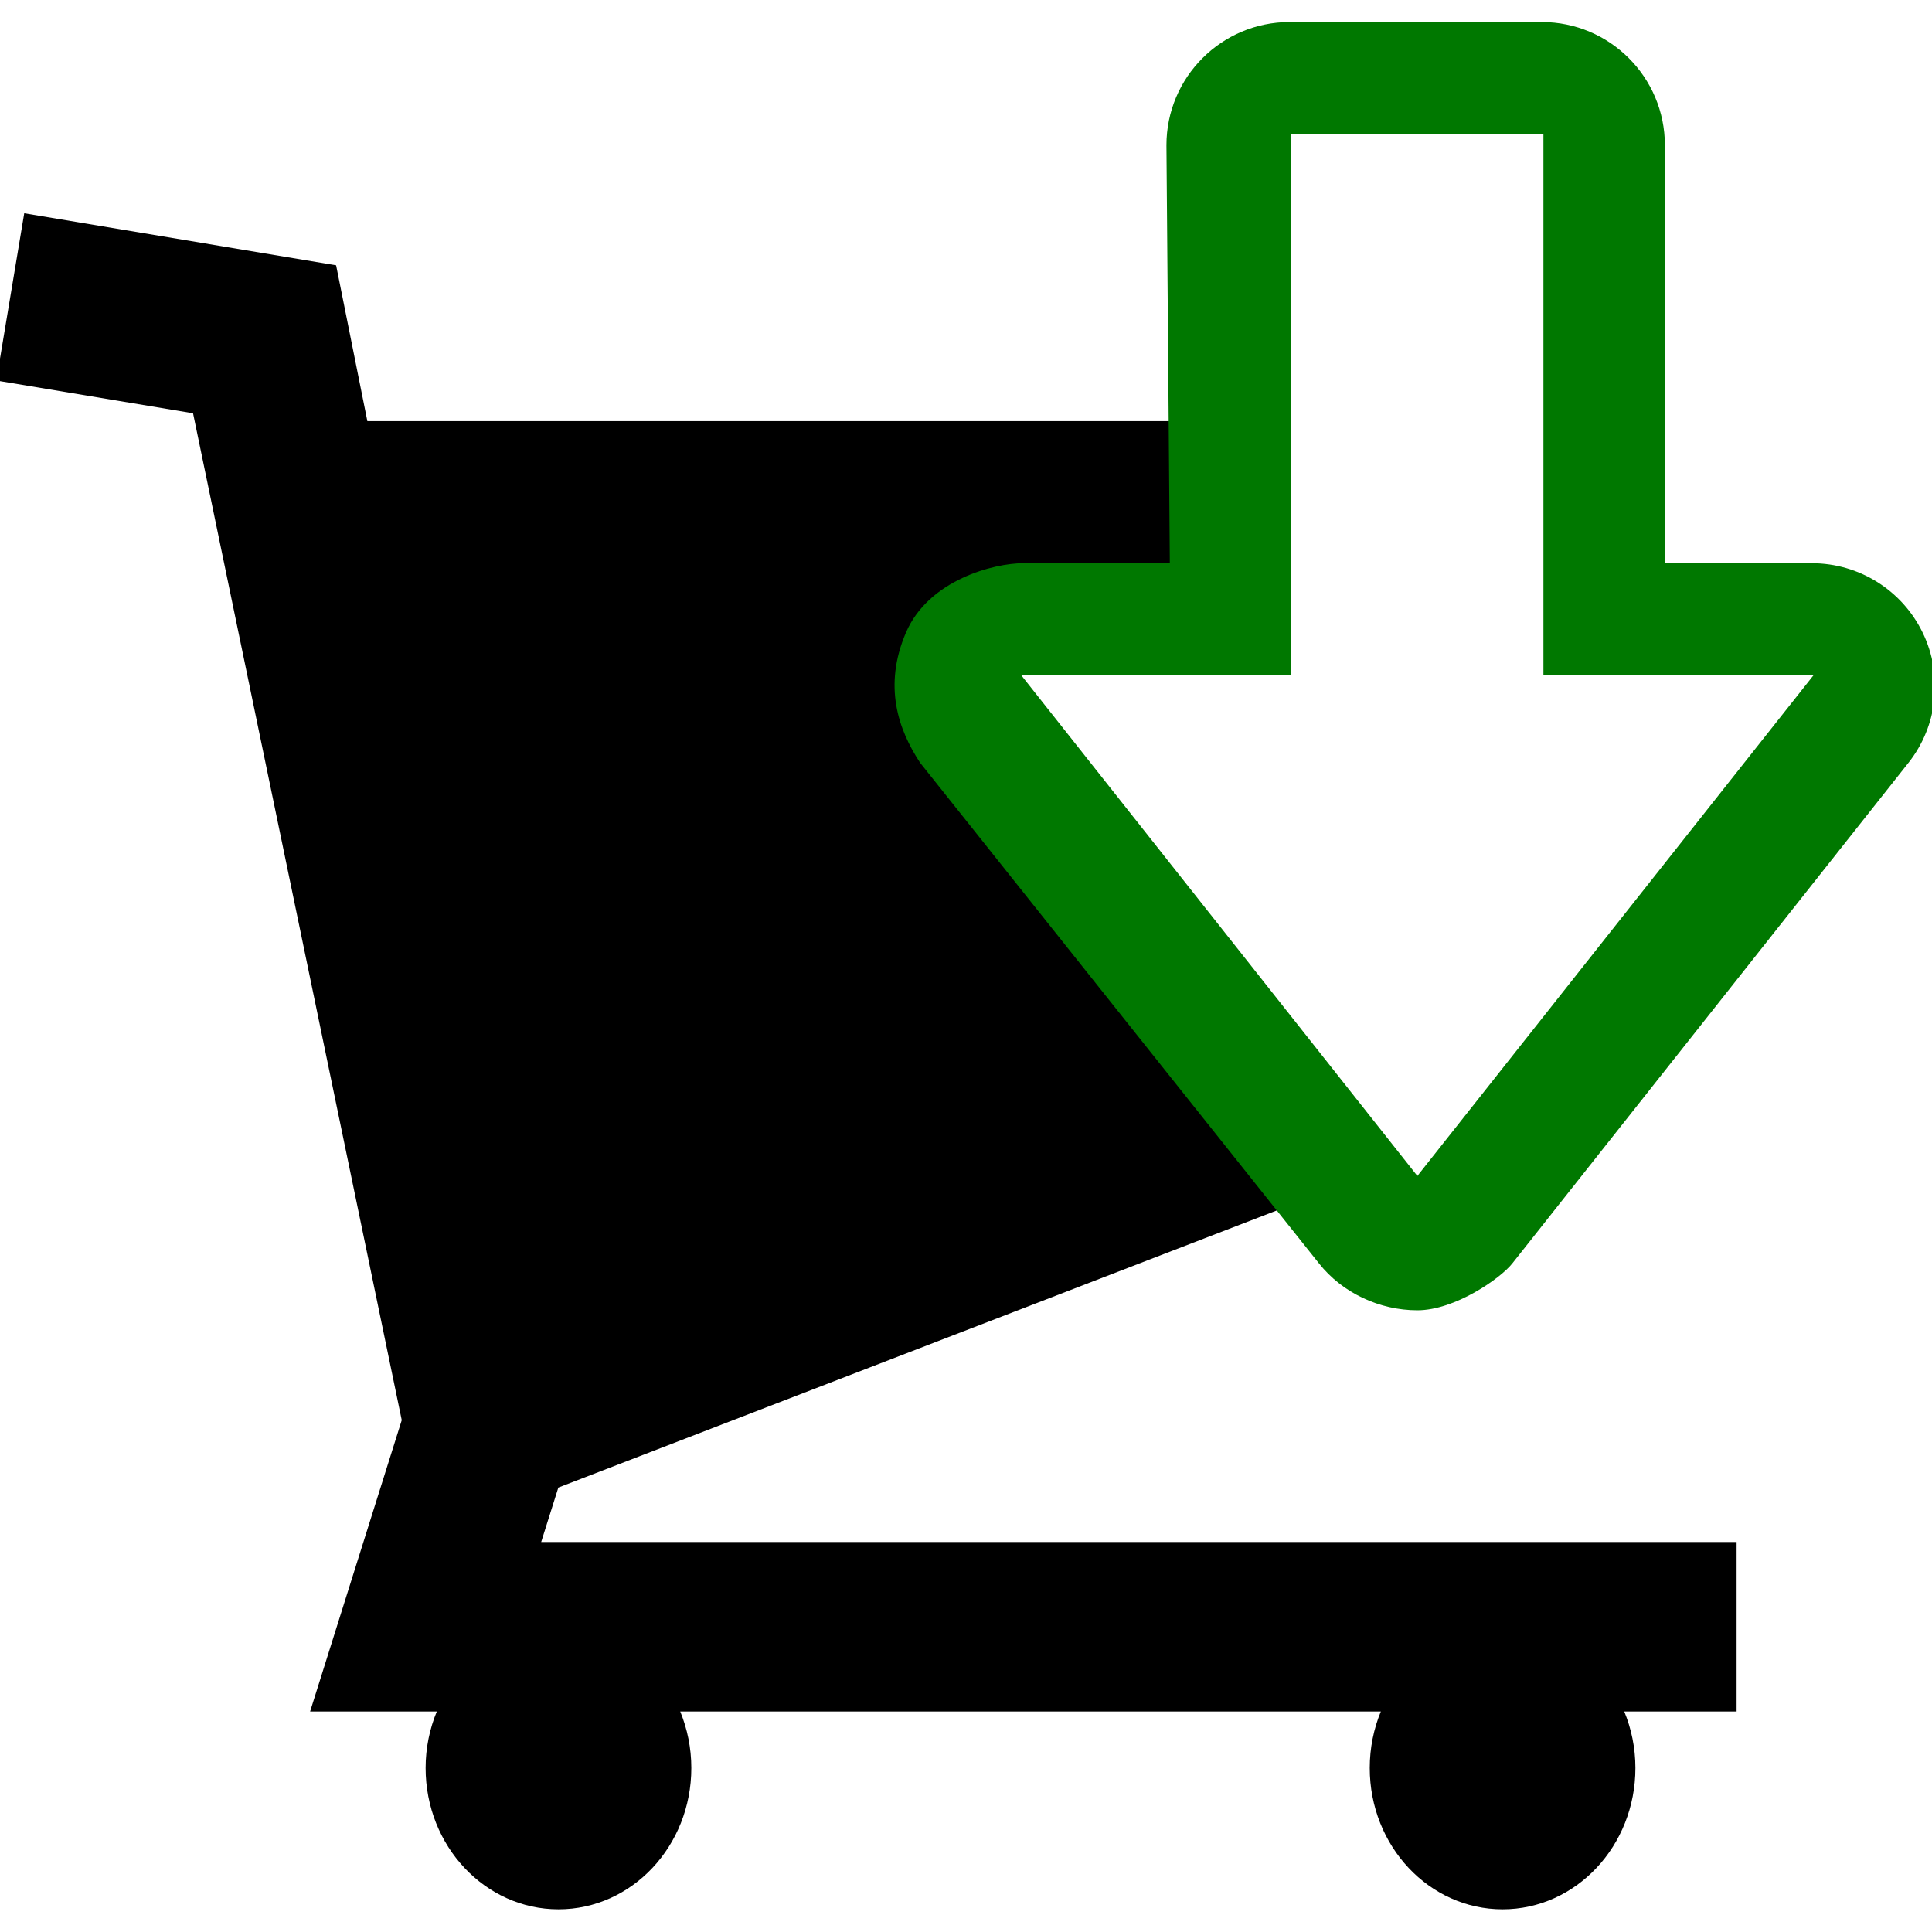 <?xml version="1.0" encoding="UTF-8" standalone="no"?>
<!-- Generator: Adobe Illustrator 16.0.0, SVG Export Plug-In . SVG Version: 6.00 Build 0)  -->

<svg
   version="1.1"
   id="Capa_1"
   x="0px"
   y="0px"
   width="90.766px"
   height="90.766px"
   viewBox="0 0 90.766 90.766"
   style="enable-background:new 0 0 90.766 90.766;"
   xml:space="preserve"
   sodipodi:docname="pull-out.svg"
   inkscape:version="1.1.1 (3bf5ae0d25, 2021-09-20)"
   inkscape:export-filename="C:\Users\zwero\Downloads\pull-out.png"
   inkscape:export-xdpi="67.690544"
   inkscape:export-ydpi="67.690544"
   xmlns:inkscape="http://www.inkscape.org/namespaces/inkscape"
   xmlns:sodipodi="http://sodipodi.sourceforge.net/DTD/sodipodi-0.dtd"
   xmlns="http://www.w3.org/2000/svg"
   xmlns:svg="http://www.w3.org/2000/svg"><defs
   id="defs39" /><sodipodi:namedview
   id="namedview37"
   pagecolor="#ffffff"
   bordercolor="#666666"
   borderopacity="1.0"
   inkscape:pageshadow="2"
   inkscape:pageopacity="0.0"
   inkscape:pagecheckerboard="0"
   showgrid="false"
   inkscape:zoom="2.0409402"
   inkscape:cx="-11.269316"
   inkscape:cy="10.04439"
   inkscape:window-width="1350"
   inkscape:window-height="729"
   inkscape:window-x="0"
   inkscape:window-y="0"
   inkscape:window-maximized="0"
   inkscape:current-layer="Capa_1" />















<g
   id="g4"
   transform="matrix(1.052,0,0,1.052,-3.505,-3.291)">
	<g
   id="g12396"
   inkscape:export-filename="C:\Users\zwero\Downloads\shopping-cart-with-down-arrow-e-commerce-symbol-svgrepo-com.png"
   inkscape:export-xdpi="67.690544"
   inkscape:export-ydpi="67.690544" />
<path
   d="m 57,21.935 h -37.263 l -1.395,-6.958 -13.928,-2.324 -1.246,7.469 8.785,1.463 9.32,44.965 -4.092,13.01 h 5.658 c -0.32,0.773 -0.5,1.627 -0.5,2.523 0,3.486 2.656,6.312 5.934,6.312 3.278,0 5.932,-2.826 5.932,-6.312 0,-0.896 -0.18,-1.75 -0.496,-2.523 h 31.289 c -0.318,0.773 -0.496,1.627 -0.496,2.523 0,3.486 2.654,6.312 5.932,6.312 3.275,0 5.932,-2.826 5.932,-6.312 0,-0.896 -0.18,-1.75 -0.498,-2.523 h 5.017 v -7.57 h -53.385 l 0.766,-2.43 32.734,-12.625 -15.736,-24.694 11.703,-0.93"
   id="path14043"
   sodipodi:nodetypes="cccccccccsssccssscccccccc" /><g
   id="g5599"><path
     id="path5360"
     style="fill:#007800;fill-opacity:1"
     d="M 61,33.281 V 9.113 h 11.258 V 33.281 h 12.064 L 66.629,55.643 48.937,33.281 Z m 1.239,26.274 c 1.043,1.317 2.708,2.088 4.39,2.088 1.682,0 3.715,-1.429 4.236,-2.088 0.521,-0.658 17.695,-22.361 17.695,-22.361 1.309,-1.654 1.555,-3.91 0.637,-5.809 -0.918,-1.899 -2.842,-3.104 -4.951,-3.104 h -6.564 V 9.613 c 0,-3.037 -2.463,-5.5 -5.5,-5.5 h -11.259 c -3.037,0 -5.5,2.463 -5.5,5.5 l 0.151,18.668 h -6.561 c -1.264,0 -4.212,0.729 -5.226,3.104 -1.014,2.375 -0.346,4.319 0.637,5.809"
     sodipodi:nodetypes="ccccccccczzcssccssccssc" /></g></g>
</svg>
